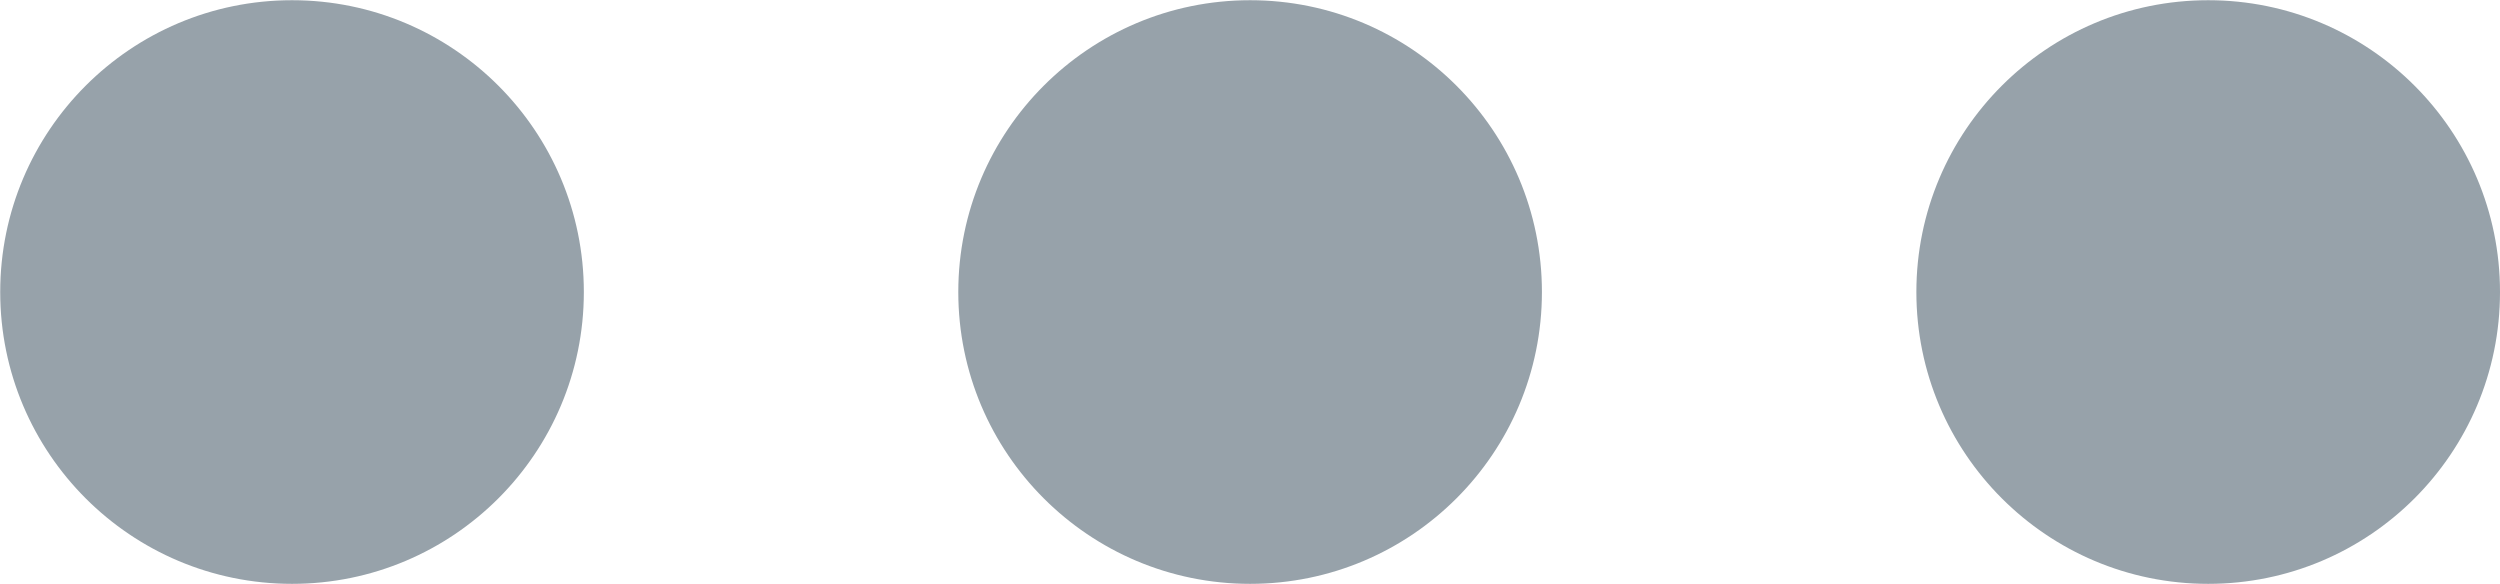 <?xml version="1.0" encoding="UTF-8" standalone="no"?>
<!-- Created with Inkscape (http://www.inkscape.org/) -->

<svg
   width="11.617mm"
   height="2.713mm"
   viewBox="0 0 11.617 2.713"
   version="1.1"
   id="svg1"
   inkscape:version="1.4 (1:1.4+202410161351+e7c3feb100)"
   sodipodi:docname="ThreeDotsIcon.svg"
   xmlns:inkscape="http://www.inkscape.org/namespaces/inkscape"
   xmlns:sodipodi="http://sodipodi.sourceforge.net/DTD/sodipodi-0.dtd"
   xmlns="http://www.w3.org/2000/svg"
   xmlns:svg="http://www.w3.org/2000/svg">
  <sodipodi:namedview
     id="namedview1"
     pagecolor="#ffffff"
     bordercolor="#000000"
     borderopacity="0.25"
     inkscape:showpageshadow="2"
     inkscape:pageopacity="0.0"
     inkscape:pagecheckerboard="true"
     inkscape:deskcolor="#d1d1d1"
     inkscape:document-units="mm"
     inkscape:zoom="0.77949635"
     inkscape:cx="21.808954"
     inkscape:cy="5.7729584"
     inkscape:window-width="1982"
     inkscape:window-height="1083"
     inkscape:window-x="0"
     inkscape:window-y="0"
     inkscape:window-maximized="1"
     inkscape:current-layer="layer1" />
  <defs
     id="defs1" />
  <g
     inkscape:label="Layer 1"
     inkscape:groupmode="layer"
     id="layer1"
     transform="translate(-98.954,-147.108)">
    <g
       id="g38"
       transform="translate(-268.192,42.136)">
      <circle
         style="fill:#97a2aa;fill-opacity:1;stroke:none;stroke-width:1.243;stroke-linecap:round;stroke-dasharray:none;stroke-opacity:1"
         id="path37-0"
         cx="372.955"
         cy="106.329"
         r="1.356" />
      <circle
         style="fill:#97a2aa;fill-opacity:1;stroke:none;stroke-width:1.243;stroke-linecap:round;stroke-dasharray:none;stroke-opacity:1"
         id="path37-7"
         cx="377.407"
         cy="106.329"
         r="1.356" />
      <circle
         style="opacity:1;fill:#97a2aa;fill-opacity:1;stroke:none;stroke-width:1.243;stroke-linecap:round;stroke-dasharray:none;stroke-opacity:1"
         id="path37"
         cx="368.503"
         cy="106.329"
         r="1.356" />
    </g>
  </g>
</svg>
